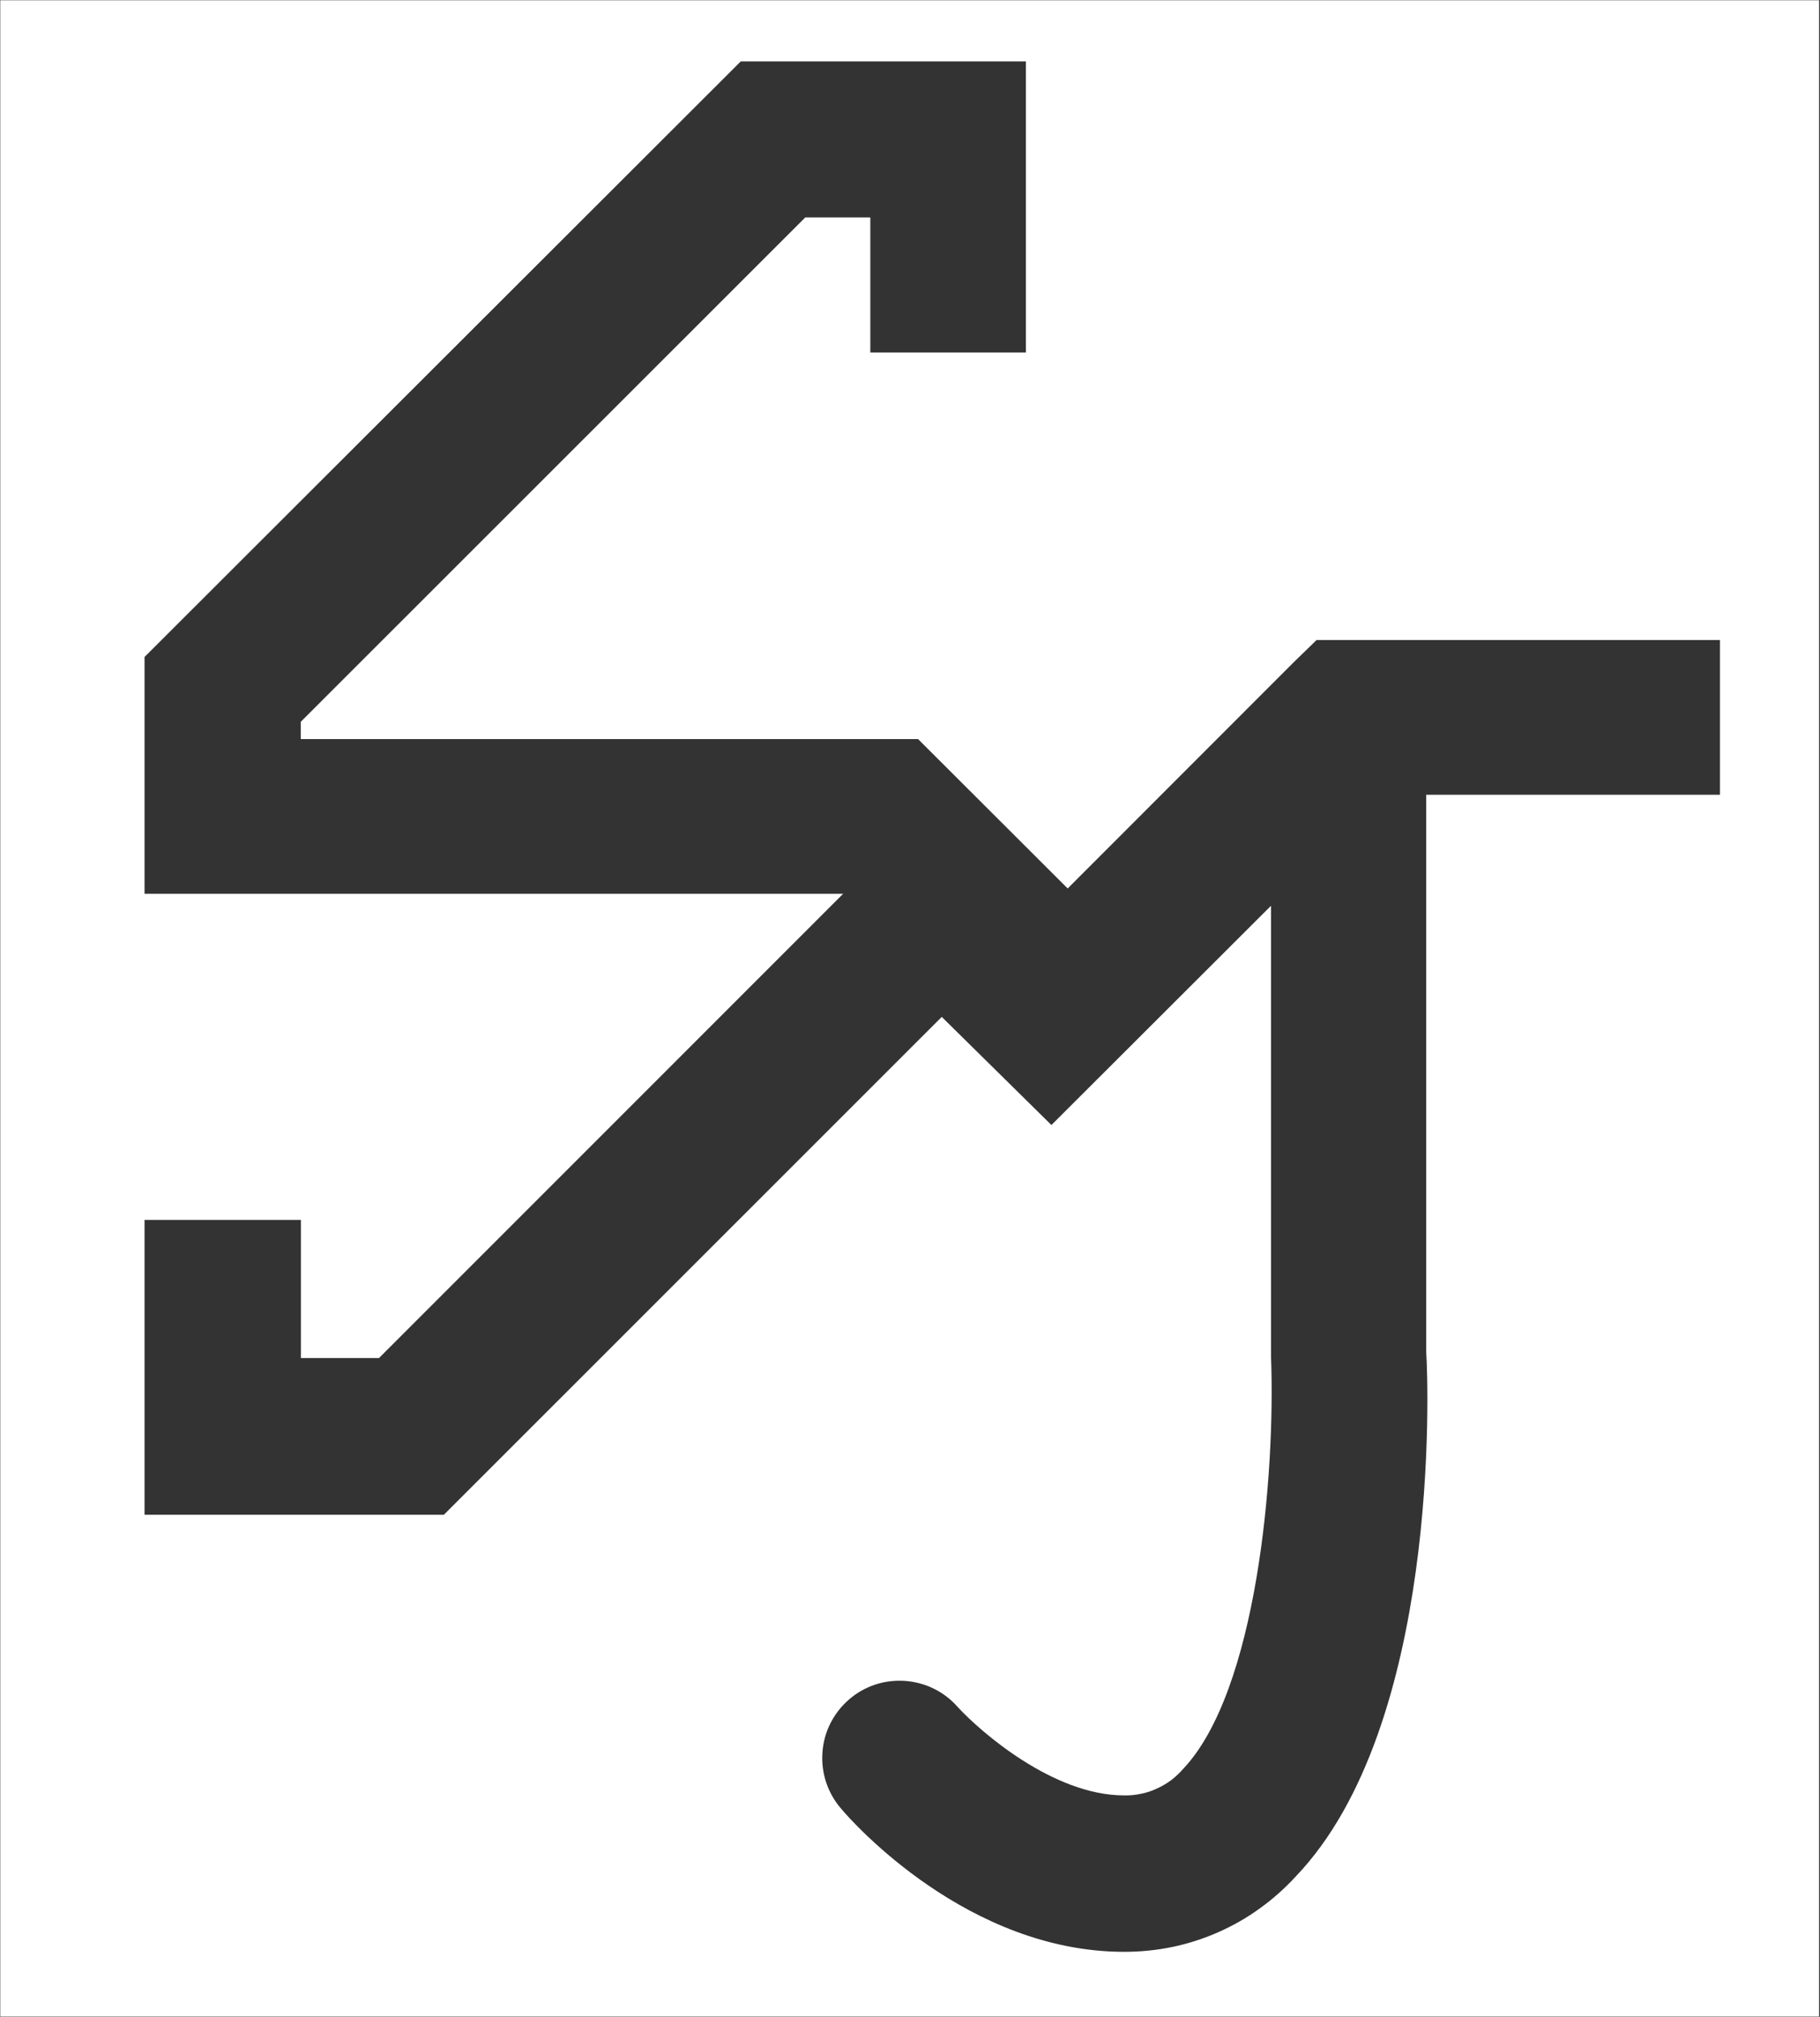 <svg version="1.2" xmlns="http://www.w3.org/2000/svg" viewBox="0 0 1399 1550" width="1399" height="1550">
	<rect x="0" y="0" width="1399" height="1550" fill="#333333" stroke="none"/>
	<title>icon_logo_green-svg</title>
	<style>
		.s0 { fill: #ffffff } 
	</style>
	<path id="icon_logo_green.svg" fill-rule="evenodd" class="s0" d="m0.2 0.2h1398.1v1549.6h-1398.1zm1321.9 610.6v-118.9h-310.1l-17.6 17.1-173.7 173.8-115-114.8h-474.5v-13.3l387.8-387.6h50v103.8h119.6v-223.7h-219.2l-458.3 457.7v182h537l-356.8 356.8h-60v-106.2h-120.2v226.6h230.1l382.7-382.6 84.3 83.1 168.8-168.5v346.4c3.5 91.5-10.9 257.4-67.7 317.1-2.8 3.2-5.9 6.1-9.3 8.7-3.5 2.5-7.2 4.7-11.1 6.4-3.8 1.8-7.9 3.1-12.1 3.9-4.2 0.9-8.4 1.3-12.7 1.2-54.7 0-110.8-49.3-127.9-67.9-10.3-11.8-24.9-19-40.6-20.1-15.7-1.1-31.2 4-43 14.3-11.9 10.3-19.3 24.8-20.4 40.5-1.2 15.7 3.9 31.2 14.1 43.1 9.6 11.6 98.1 110.3 217.8 110.3 12.4 0 24.7-1.2 36.9-3.7 12.1-2.5 23.9-6.3 35.3-11.3 11.3-5 22.1-11.1 32.1-18.4 10.1-7.2 19.3-15.5 27.7-24.6 110.5-115.6 102-375.9 100.2-402.8v-428.4c0 0 225.8 0 225.8 0z"/>
</svg>